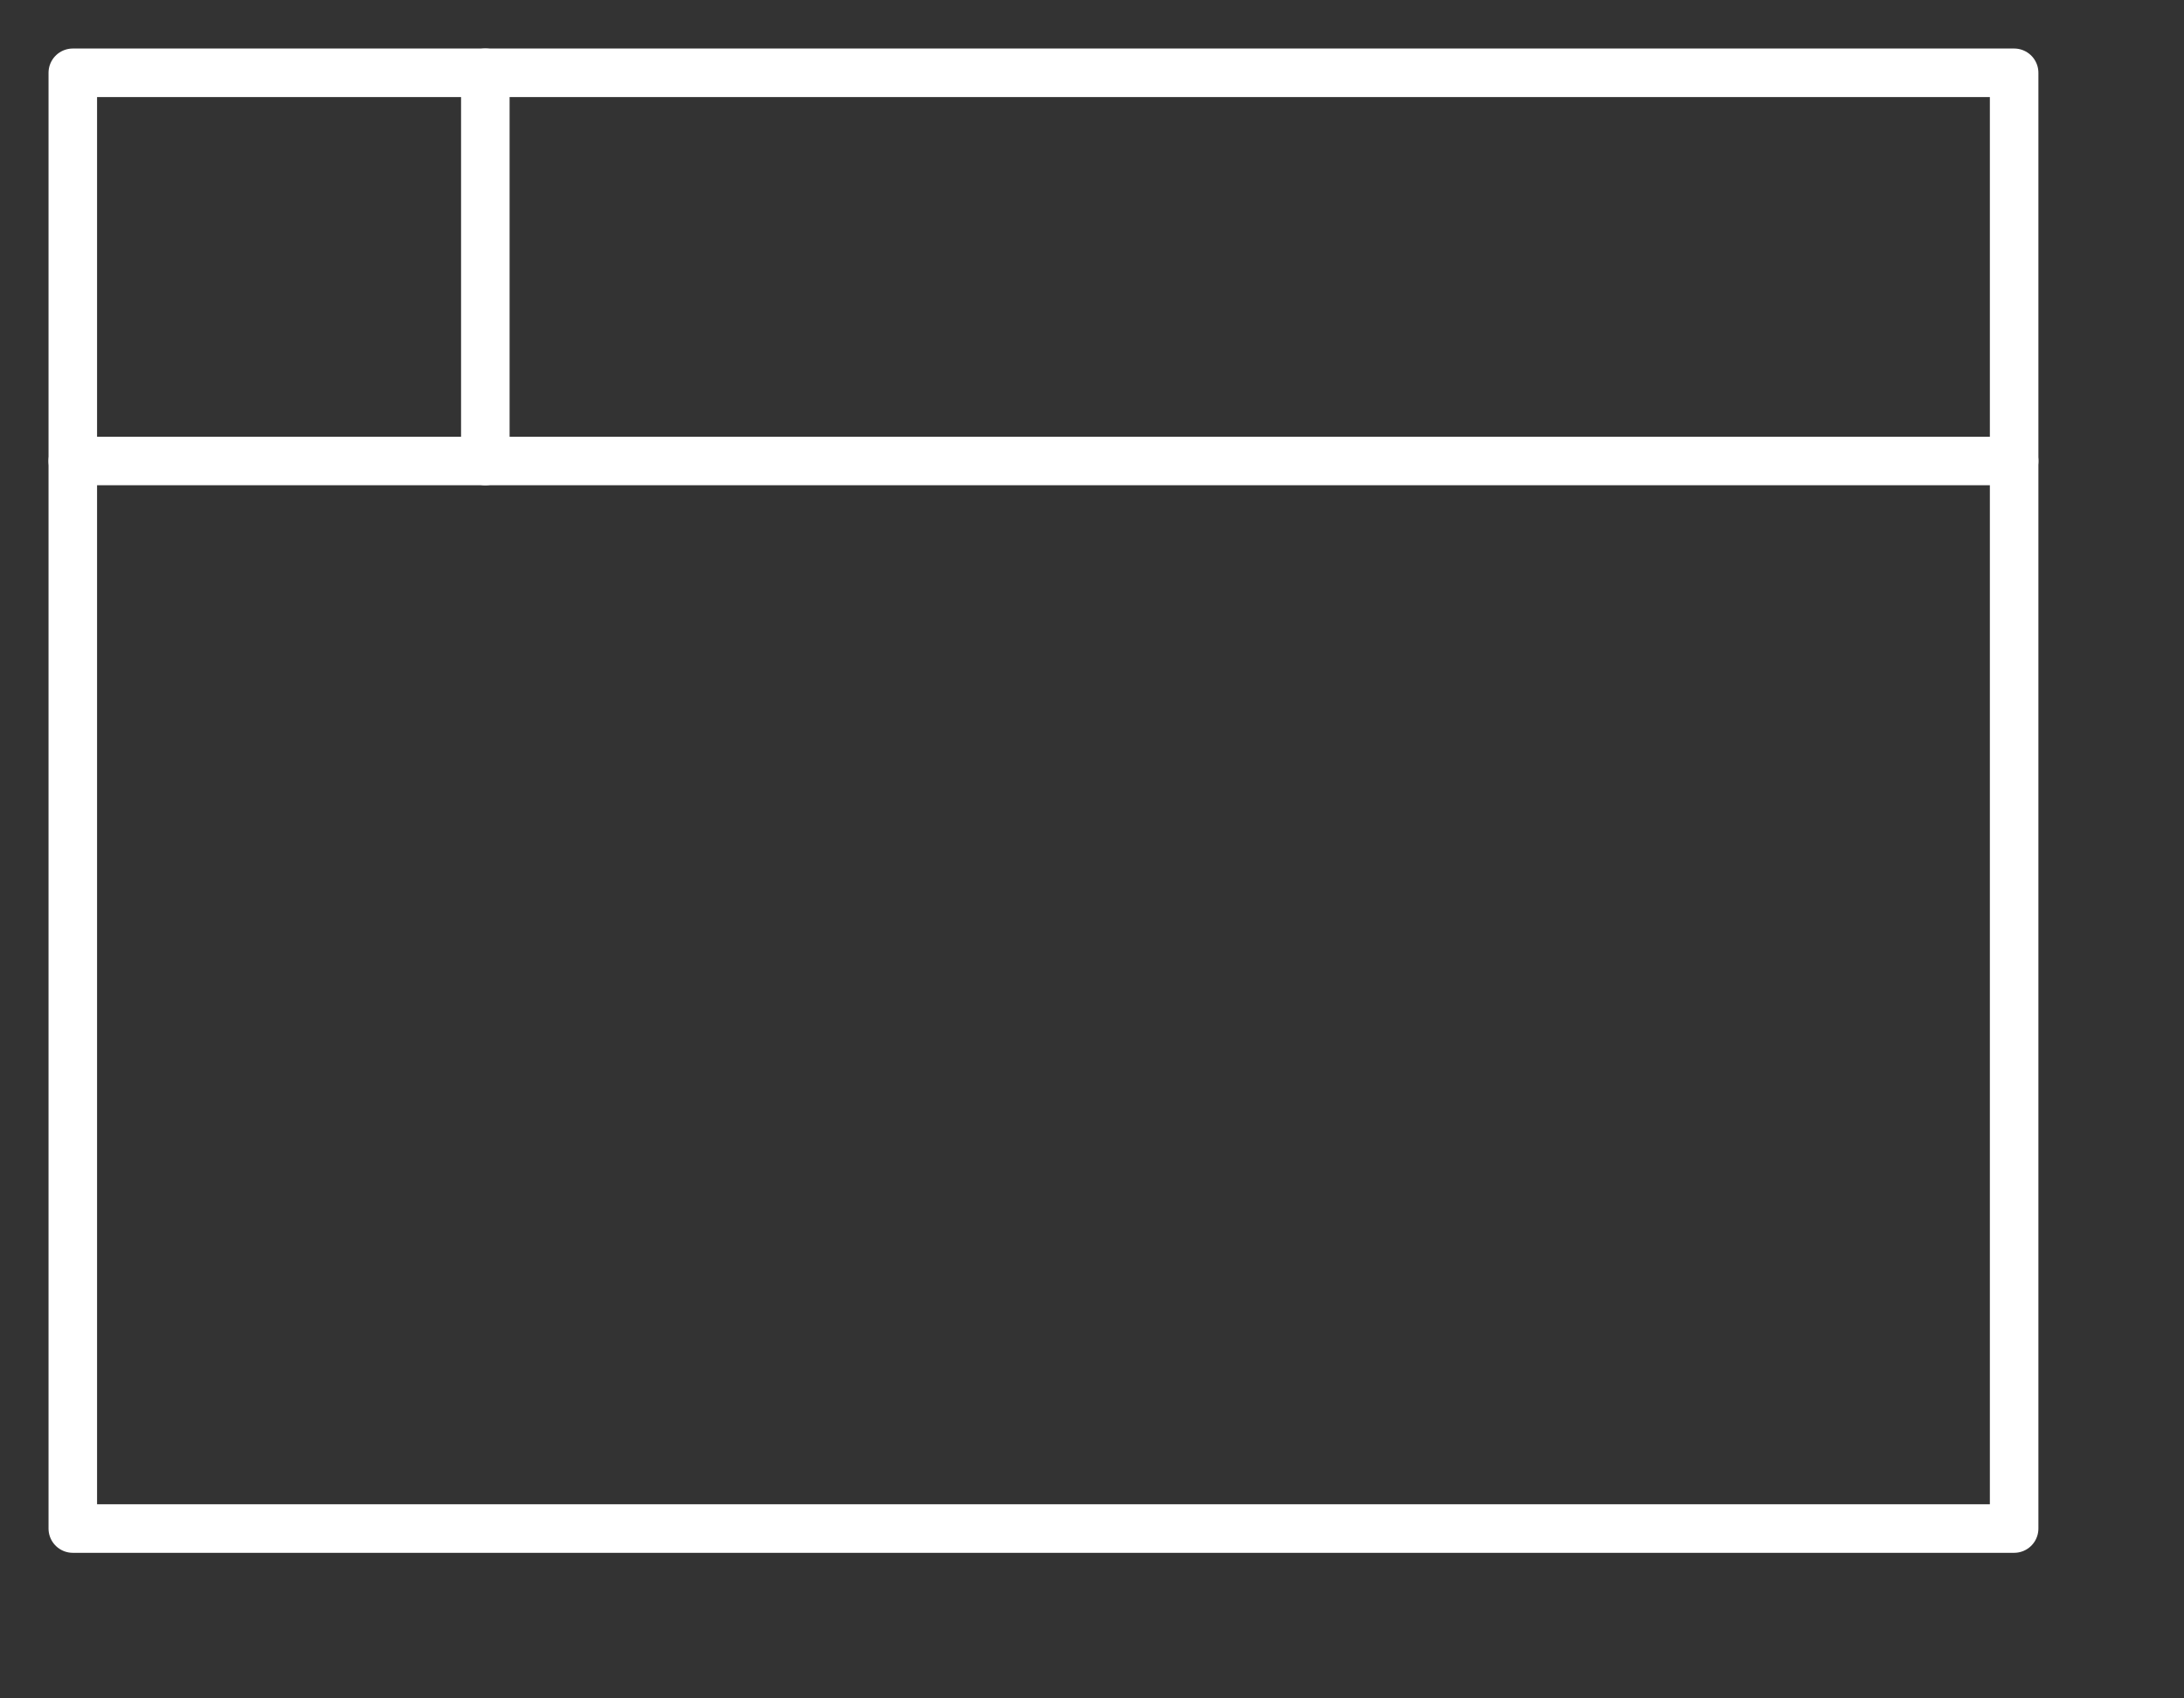 <svg xmlns="http://www.w3.org/2000/svg" viewBox="0 0 90 70" stroke="white" stroke-width="2" stroke-linecap="round" stroke-linejoin="round" fill="none">
    <rect x="0" y="0" width="90" height="70" fill="#333333" stroke="none"/>
    <rect x="3" y="3" width="80" height="60"></rect>
    <line x1="3" x2="83" y1="19" y2="19"></line>
    <line x1="20" x2="20" y1="3" y2="19"></line>
</svg>